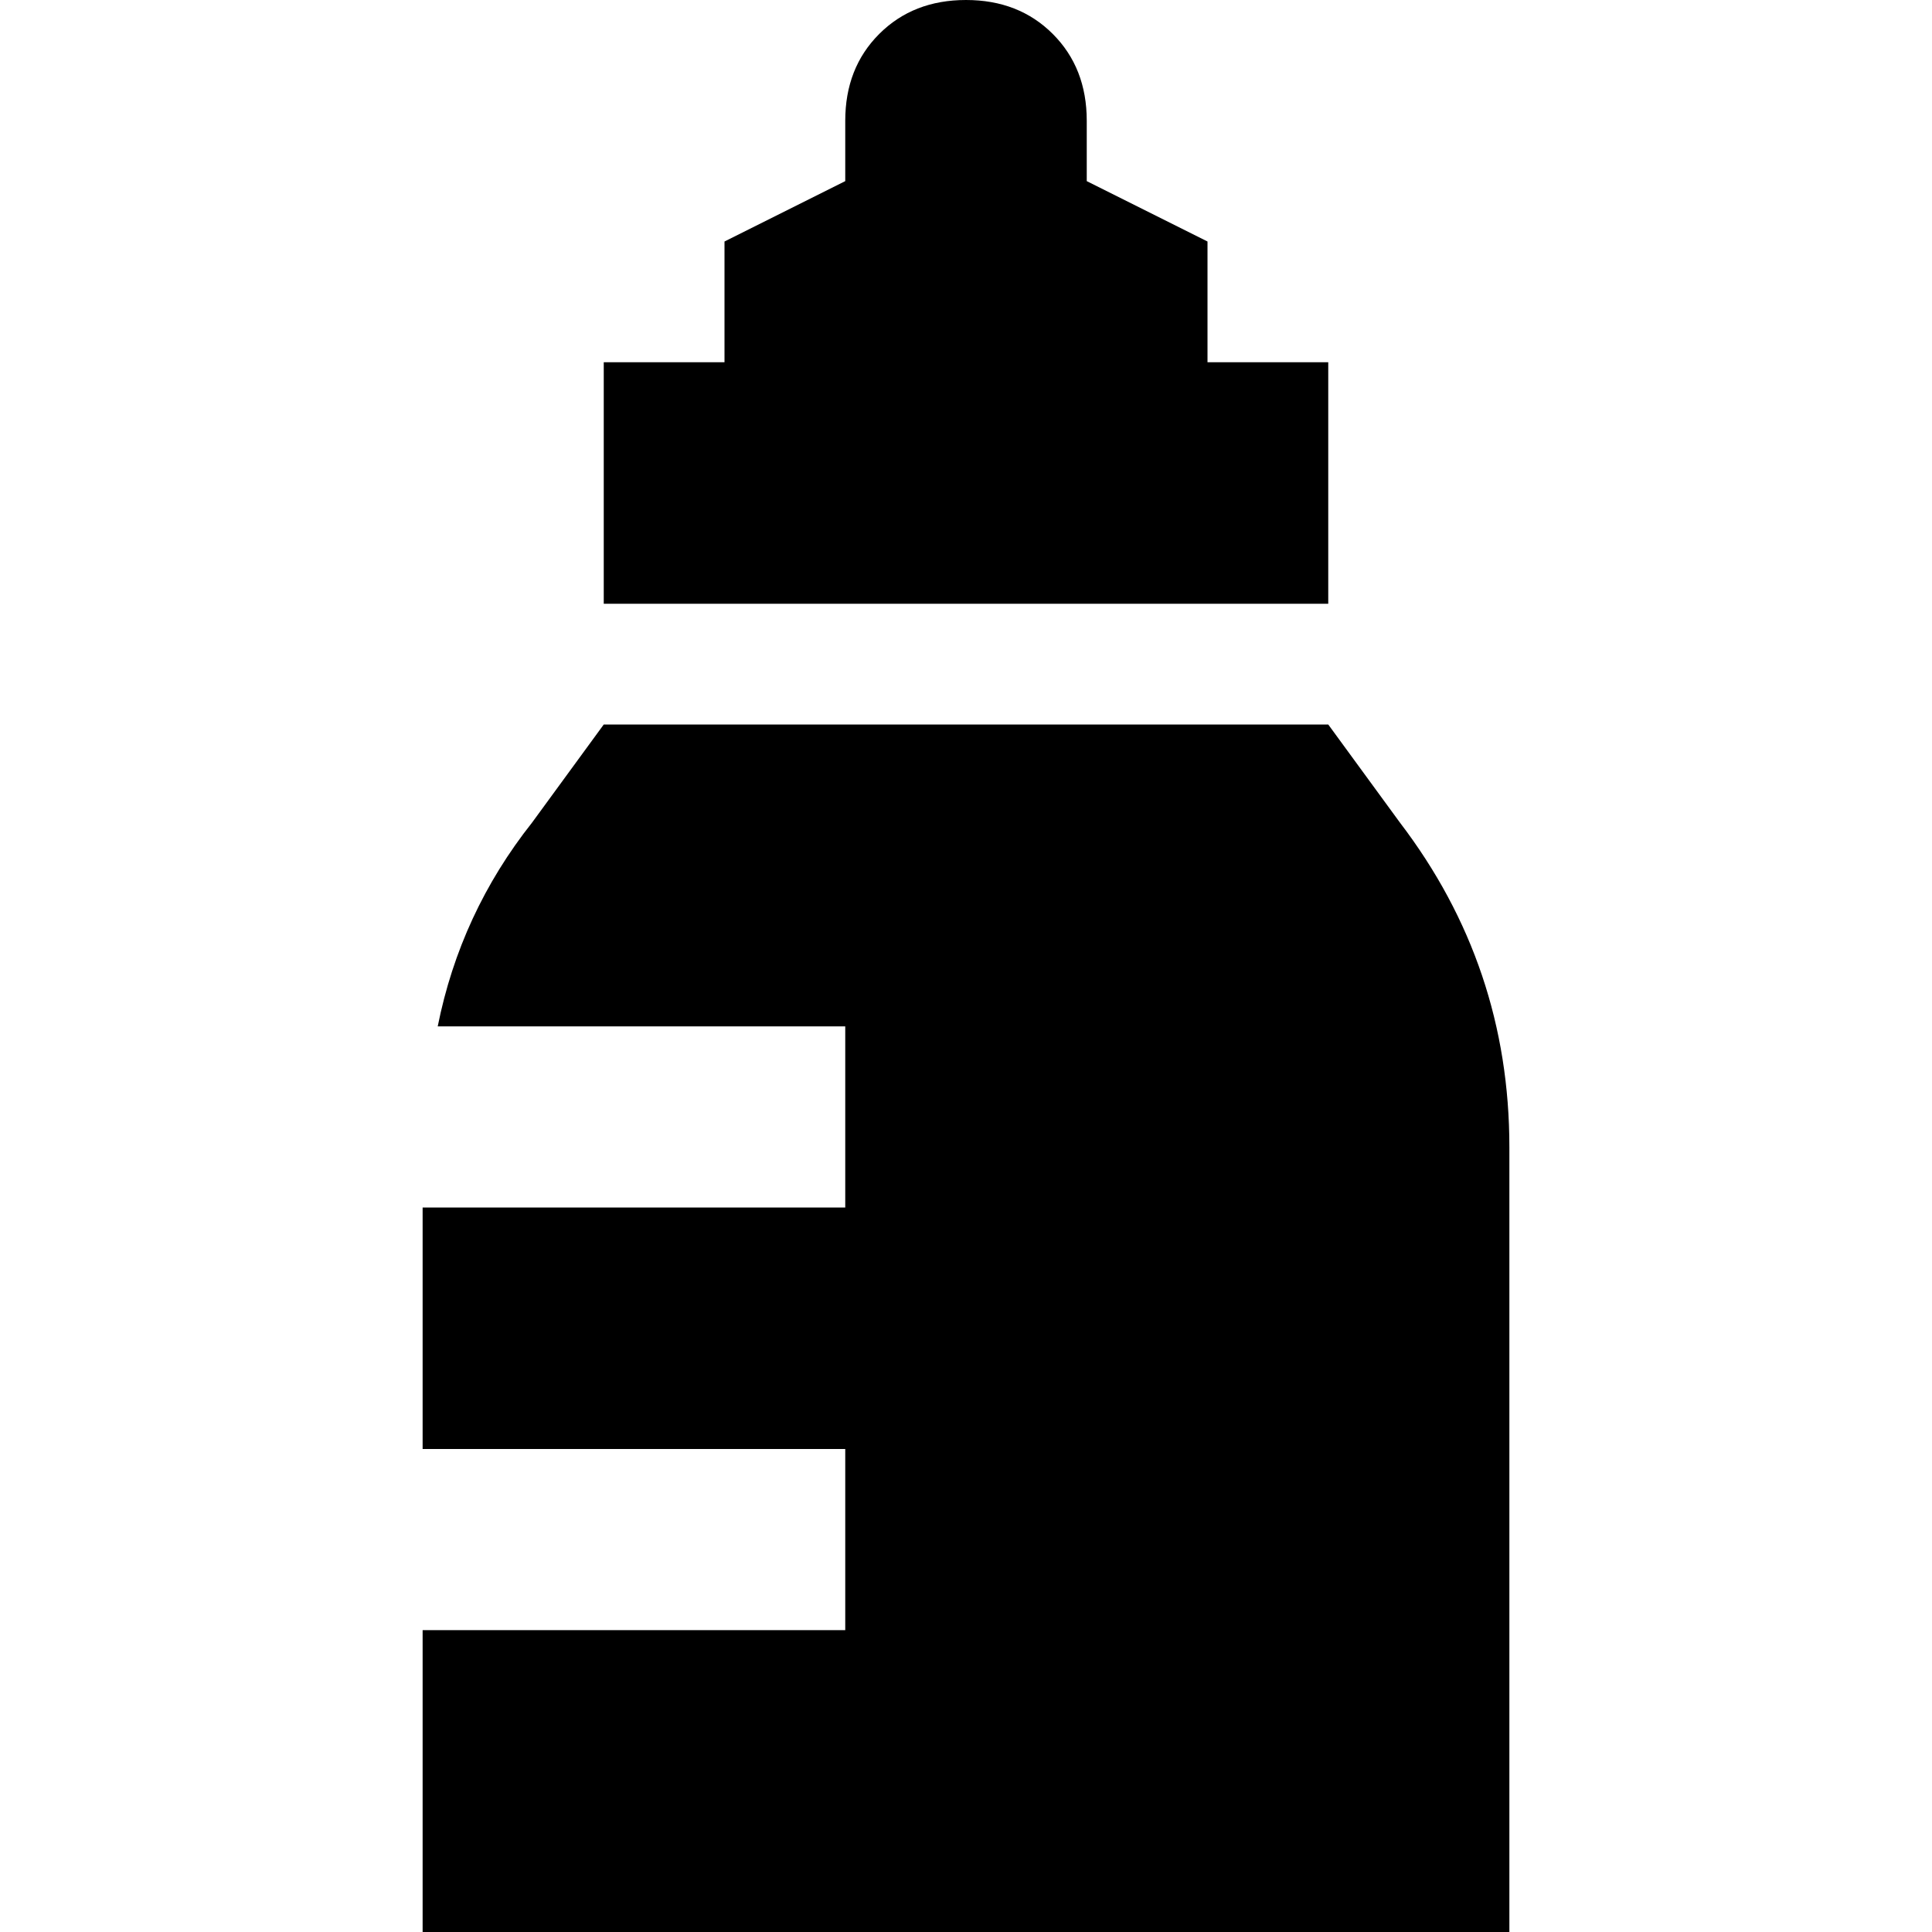 <svg xmlns="http://www.w3.org/2000/svg" viewBox="0 0 512 512">
  <path d="M 192 96 L 192 64 L 192 96 L 192 64 L 224 48 L 224 48 L 224 32 L 224 32 Q 224 18 233 9 Q 242 0 256 0 Q 270 0 279 9 Q 288 18 288 32 L 288 48 L 288 48 L 320 64 L 320 64 L 320 96 L 320 96 L 352 96 L 352 96 L 352 160 L 352 160 L 160 160 L 160 160 L 160 96 L 160 96 L 192 96 L 192 96 Z M 224 272 L 116 272 L 224 272 L 116 272 Q 122 242 141 218 L 160 192 L 160 192 L 352 192 L 352 192 L 371 218 L 371 218 Q 400 256 400 304 L 400 512 L 400 512 L 112 512 L 112 512 L 112 432 L 112 432 L 224 432 L 224 432 L 224 384 L 224 384 L 112 384 L 112 384 L 112 320 L 112 320 L 224 320 L 224 320 L 224 272 L 224 272 Z" />
</svg>